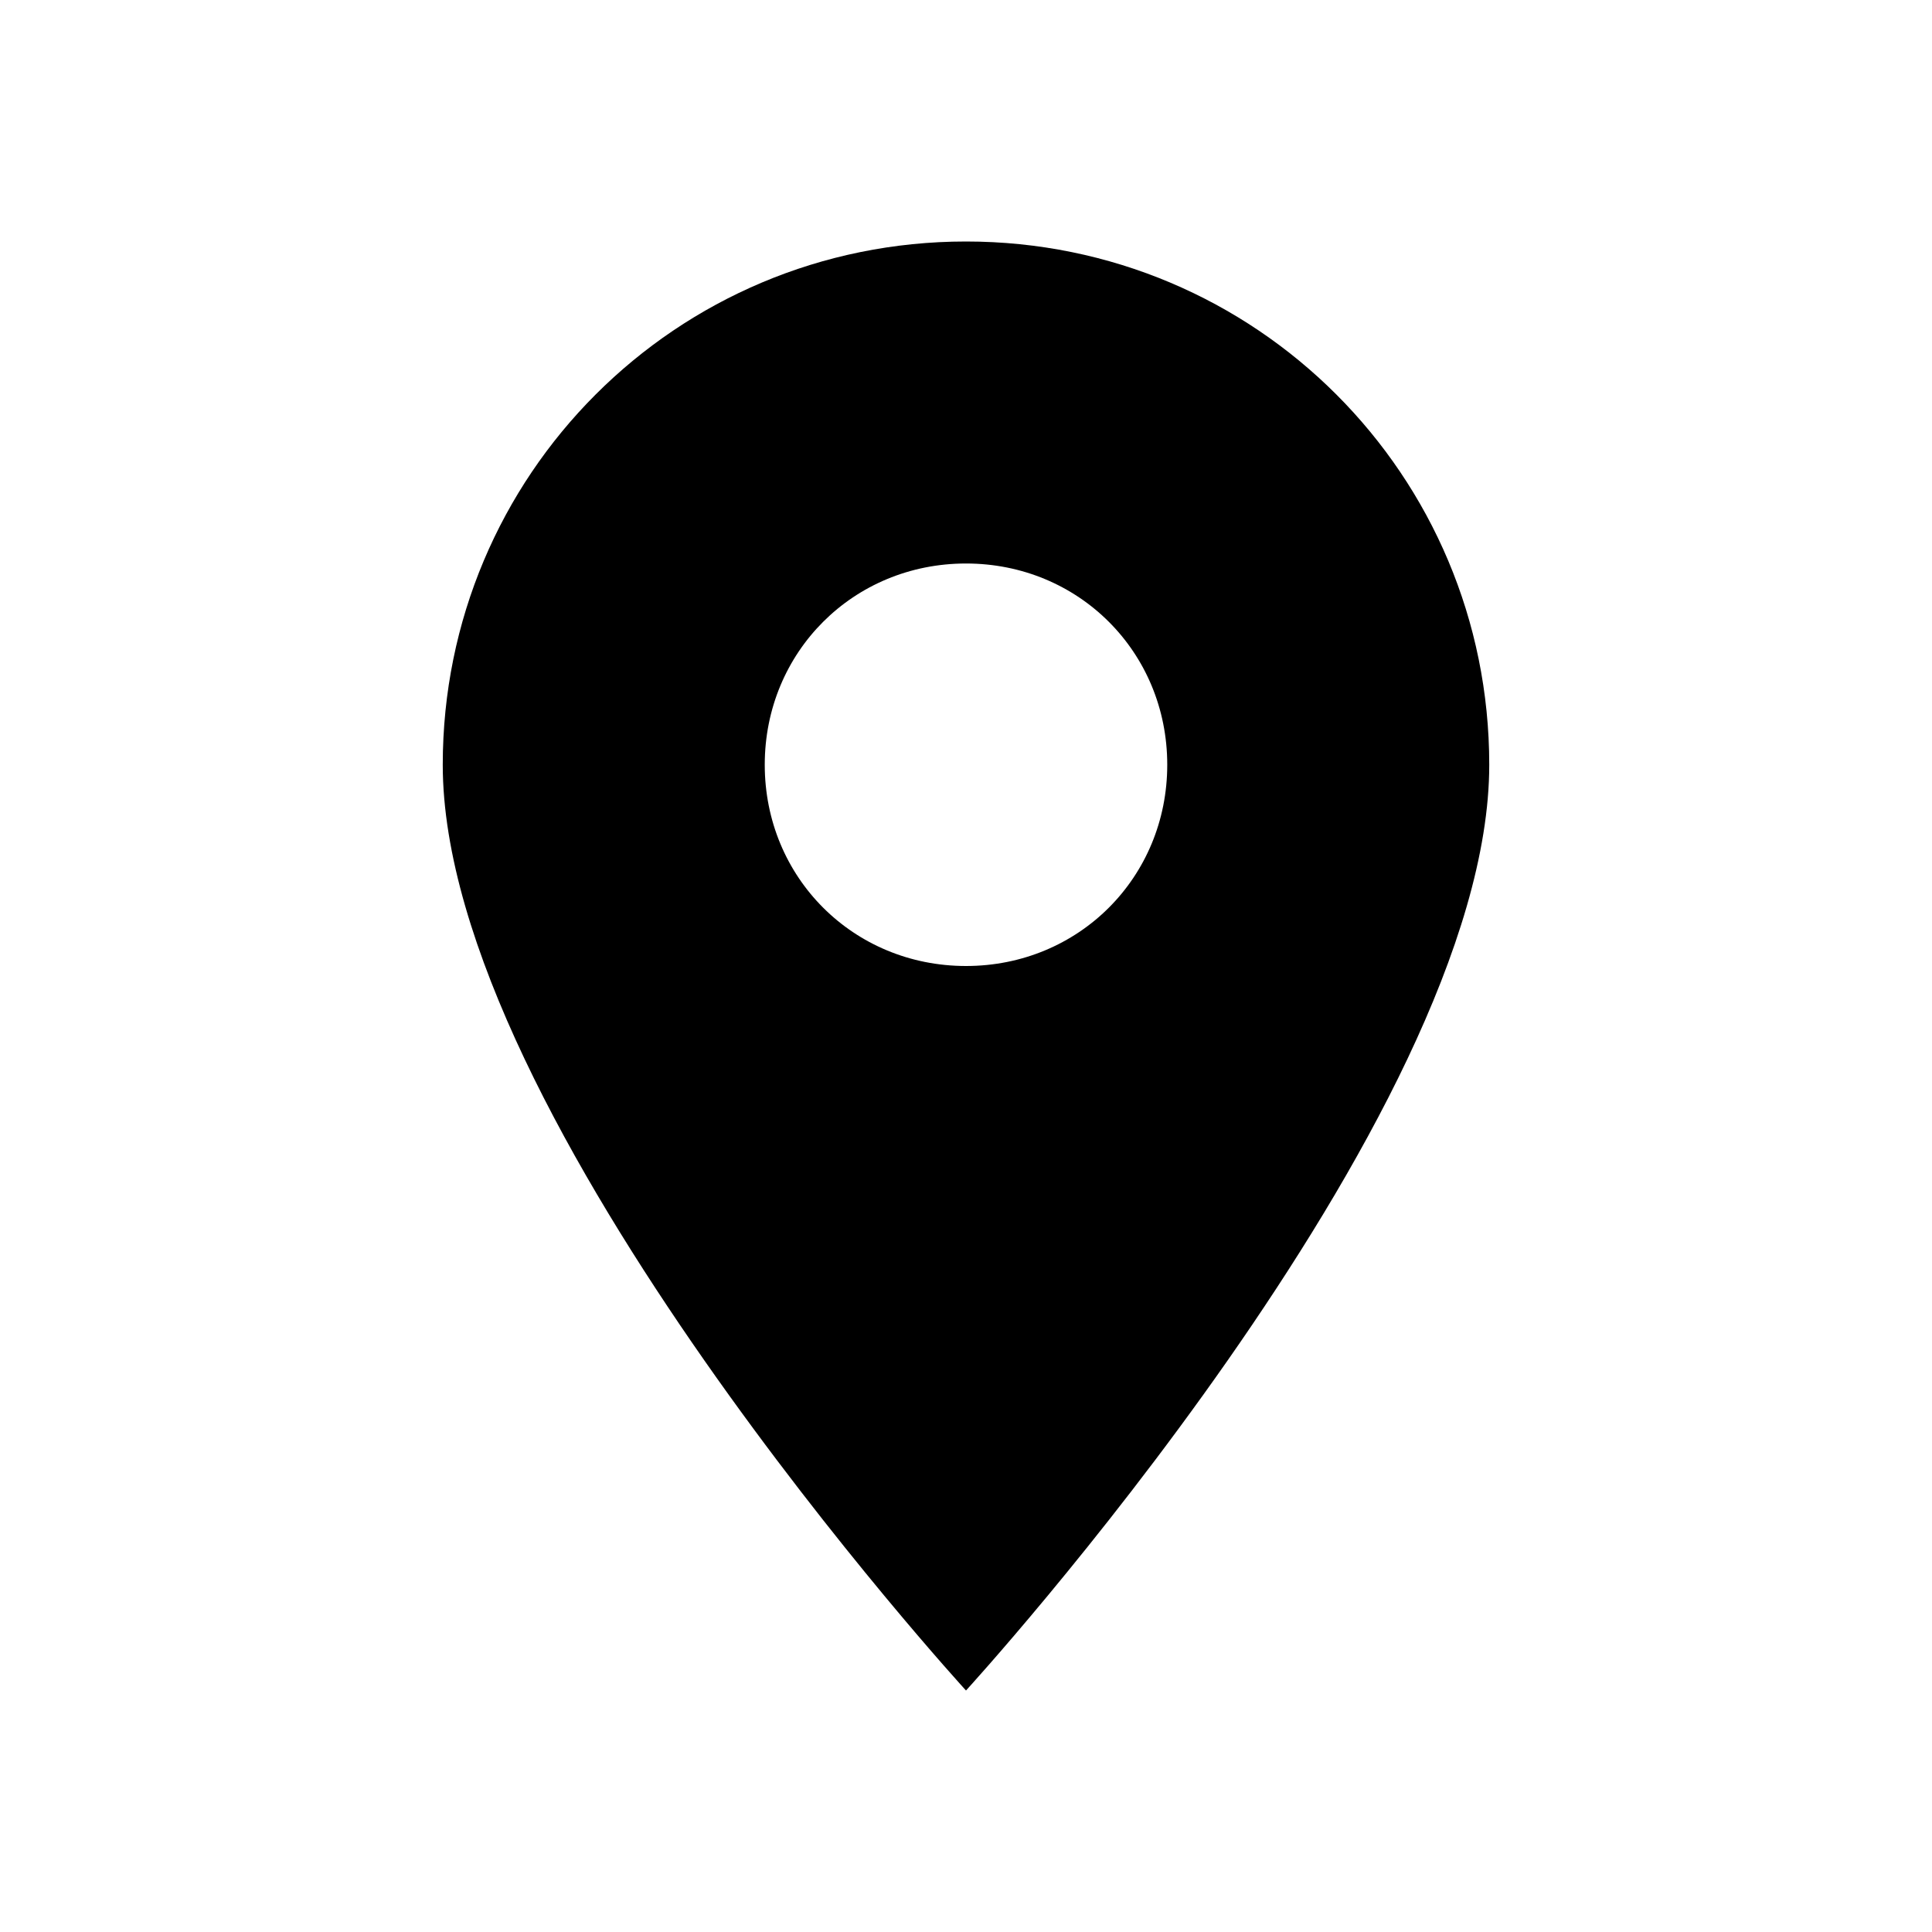 <svg xmlns="http://www.w3.org/2000/svg" viewBox="0 0 24 24" xmlns:xlink="http://www.w3.org/1999/xlink">
  

        <defs>
            <symbol id="asset" viewBox="0 0 24 24">
            <path fill="currentColor" d="M12 3C8.4 3 5.5 5.9 5.5 9.5 5.5 13.9 12 21 12 21s6.5-7.1 6.5-11.5C18.5 5.9 15.6 3 12 3zm0 9c-1.4 0-2.5-1.1-2.5-2.5S10.6 7 12 7s2.5 1.1 2.5 2.5S13.4 12 12 12z"/></symbol>
        </defs>
        <g>
            <use xlink:href="#asset"/>
        </g>
    </svg>